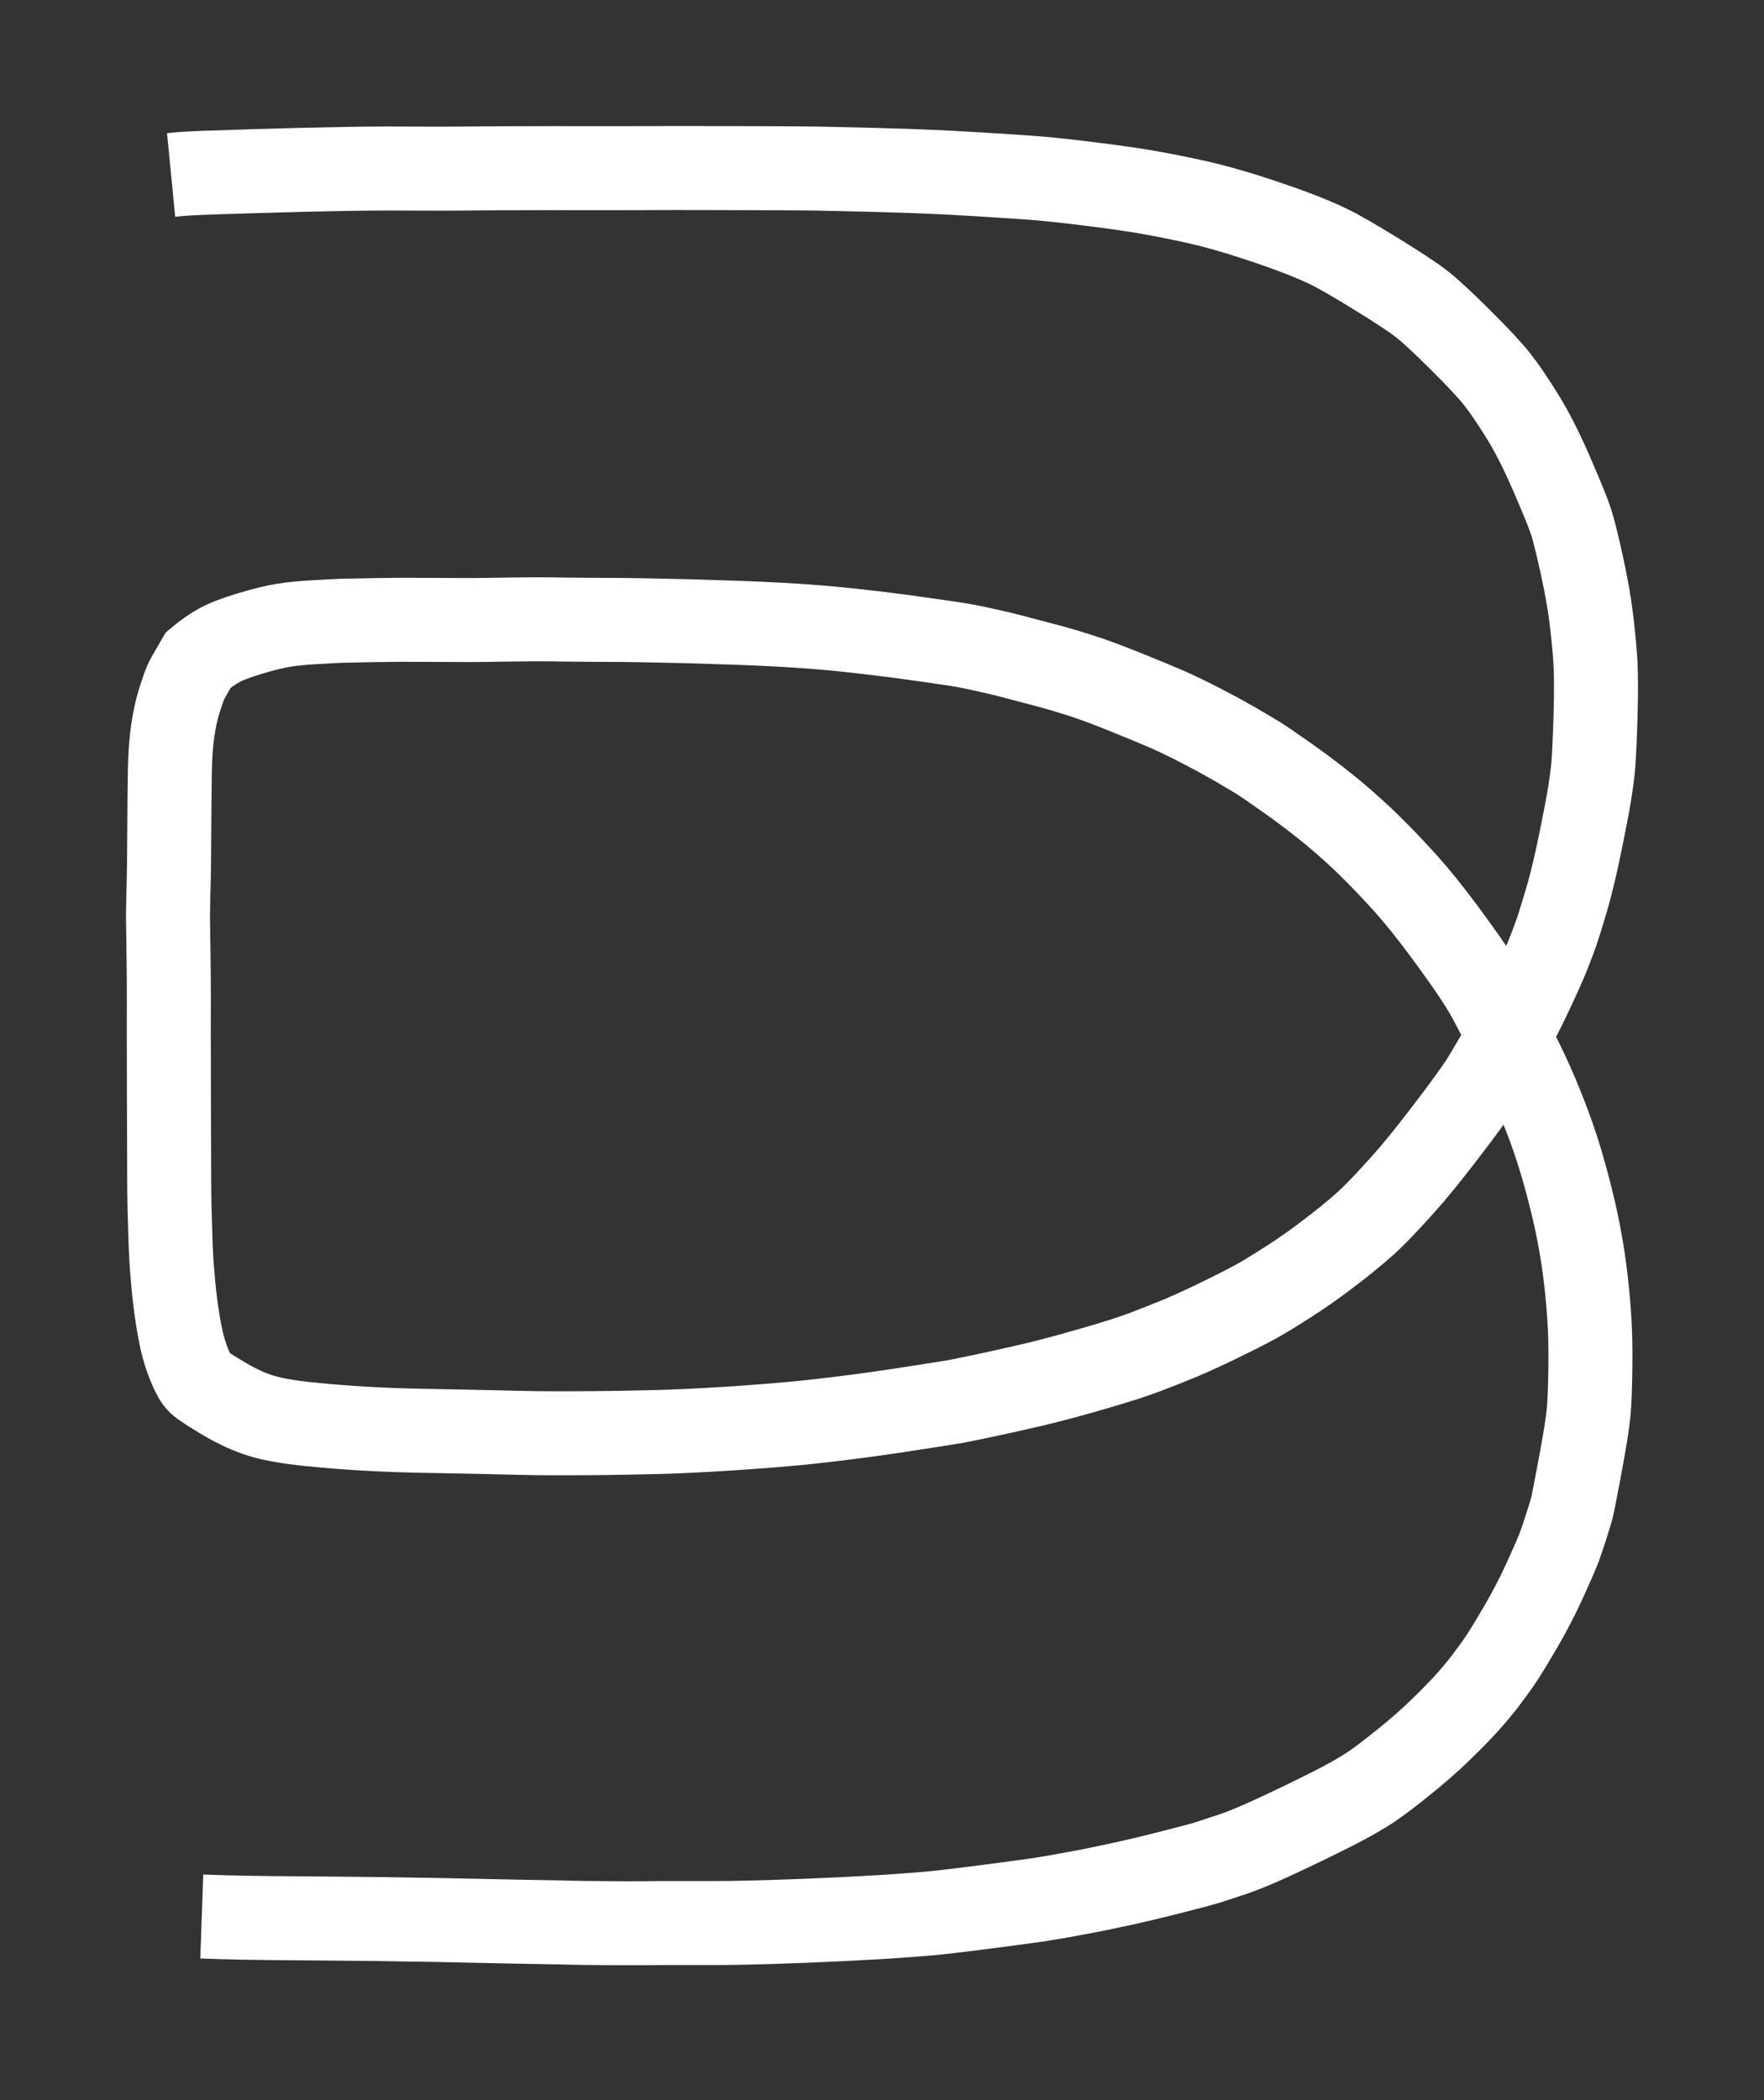         <svg width="21" height="25" viewBox="0 0 21 25" fill="none" xmlns="http://www.w3.org/2000/svg">
        <rect x="0" y="0" width="21" height="25" fill="#333333" stroke="none"/>
        <path d="M2.037 2.083L2.16 2.071C2.211 2.067 2.309 2.062 2.454 2.056C2.6 2.051 2.787 2.045 3.016 2.038C3.246 2.031 3.448 2.026 3.624 2.021C3.799 2.017 3.981 2.013 4.171 2.01C4.361 2.007 4.509 2.006 4.615 2.006C4.722 2.006 4.84 2.006 4.971 2.007C5.101 2.008 5.26 2.008 5.449 2.007C5.637 2.006 5.804 2.004 5.951 2.003C6.097 2.003 6.25 2.002 6.408 2.002C6.567 2.001 6.696 2.001 6.797 2.002C6.897 2.002 7.103 2.002 7.416 2.002C7.729 2.001 7.946 2.001 8.067 2C8.188 2 8.373 2 8.622 2.001C8.87 2.002 9.086 2.002 9.269 2.003C9.453 2.004 9.61 2.005 9.742 2.007C9.874 2.01 10.092 2.015 10.396 2.022C10.7 2.03 10.927 2.038 11.079 2.045C11.23 2.051 11.425 2.062 11.664 2.076C11.902 2.091 12.105 2.104 12.273 2.116C12.441 2.128 12.677 2.153 12.982 2.191C13.287 2.229 13.524 2.263 13.693 2.294C13.862 2.324 14.048 2.361 14.251 2.406C14.454 2.452 14.675 2.514 14.915 2.592C15.153 2.67 15.337 2.735 15.465 2.785C15.594 2.834 15.713 2.886 15.824 2.939C15.935 2.992 16.119 3.099 16.378 3.258C16.637 3.417 16.817 3.536 16.918 3.614C17.019 3.692 17.175 3.836 17.386 4.046C17.598 4.256 17.743 4.413 17.823 4.515C17.904 4.617 18.001 4.759 18.115 4.942C18.229 5.123 18.349 5.358 18.475 5.648C18.6 5.937 18.676 6.125 18.704 6.214C18.733 6.302 18.774 6.468 18.828 6.712C18.882 6.956 18.919 7.166 18.941 7.341C18.963 7.517 18.98 7.685 18.991 7.847C19.002 8.009 19.003 8.24 18.994 8.538C18.985 8.837 18.975 9.038 18.965 9.143C18.954 9.247 18.938 9.363 18.917 9.489C18.896 9.615 18.866 9.767 18.83 9.946C18.794 10.126 18.76 10.283 18.727 10.417C18.695 10.552 18.658 10.688 18.615 10.826C18.573 10.965 18.546 11.051 18.534 11.085C18.523 11.118 18.495 11.193 18.45 11.311C18.405 11.428 18.327 11.606 18.214 11.844C18.101 12.082 17.987 12.3 17.872 12.497C17.757 12.693 17.683 12.818 17.651 12.869C17.618 12.921 17.561 13.004 17.478 13.117C17.396 13.231 17.322 13.33 17.256 13.415C17.19 13.502 17.12 13.593 17.044 13.689C16.968 13.786 16.892 13.879 16.818 13.967C16.743 14.055 16.65 14.159 16.538 14.28C16.427 14.4 16.335 14.492 16.264 14.557C16.192 14.621 16.115 14.687 16.031 14.755C15.947 14.823 15.847 14.9 15.731 14.987C15.614 15.074 15.493 15.158 15.367 15.24C15.241 15.322 15.131 15.39 15.038 15.445C14.945 15.5 14.799 15.577 14.599 15.675C14.399 15.774 14.226 15.854 14.079 15.917C13.931 15.979 13.784 16.037 13.639 16.092C13.492 16.148 13.287 16.214 13.023 16.29C12.758 16.367 12.524 16.43 12.32 16.479C12.115 16.527 11.906 16.574 11.693 16.619C11.48 16.664 11.347 16.69 11.293 16.697C11.266 16.701 11.205 16.711 11.11 16.726C11.014 16.741 10.883 16.762 10.716 16.787C10.548 16.813 10.397 16.834 10.262 16.852C10.127 16.87 9.983 16.888 9.83 16.906C9.677 16.924 9.561 16.936 9.484 16.943C9.406 16.95 9.308 16.959 9.189 16.969C9.069 16.979 8.915 16.99 8.725 17.003C8.535 17.015 8.366 17.025 8.217 17.032C8.069 17.039 7.936 17.044 7.819 17.047C7.702 17.05 7.576 17.053 7.442 17.055C7.308 17.058 7.146 17.06 6.956 17.061C6.766 17.062 6.589 17.062 6.425 17.061C6.26 17.058 6.074 17.055 5.866 17.049C5.658 17.044 5.408 17.039 5.115 17.034C4.822 17.029 4.567 17.02 4.349 17.007C4.132 16.995 3.906 16.977 3.672 16.953C3.438 16.929 3.253 16.897 3.115 16.855C2.978 16.814 2.828 16.746 2.665 16.65C2.502 16.553 2.403 16.488 2.369 16.455C2.335 16.422 2.297 16.355 2.257 16.256C2.217 16.158 2.186 16.059 2.163 15.96C2.141 15.86 2.12 15.744 2.101 15.611C2.082 15.478 2.067 15.341 2.056 15.202C2.043 15.063 2.035 14.921 2.03 14.777C2.025 14.633 2.021 14.497 2.018 14.37C2.016 14.243 2.014 14.127 2.014 14.02C2.014 13.913 2.013 13.781 2.013 13.624C2.012 13.468 2.012 13.285 2.011 13.077C2.011 12.868 2.01 12.679 2.01 12.51C2.009 12.341 2.009 12.162 2.01 11.971C2.011 11.78 2.009 11.569 2.006 11.338C2.002 11.106 2 10.97 2 10.929C2 10.888 2.001 10.803 2.004 10.672C2.008 10.542 2.01 10.418 2.012 10.299C2.013 10.181 2.014 10.048 2.015 9.9C2.016 9.752 2.017 9.618 2.018 9.499C2.02 9.38 2.021 9.274 2.022 9.182C2.025 8.999 2.036 8.84 2.056 8.704C2.075 8.569 2.101 8.448 2.135 8.34C2.17 8.231 2.195 8.159 2.212 8.121C2.229 8.084 2.278 7.996 2.36 7.857C2.442 7.788 2.523 7.731 2.604 7.685C2.684 7.64 2.808 7.592 2.974 7.542C3.141 7.492 3.276 7.459 3.379 7.443C3.482 7.426 3.608 7.414 3.758 7.406C3.907 7.397 4.008 7.392 4.06 7.39C4.112 7.389 4.24 7.386 4.444 7.382C4.649 7.378 4.863 7.377 5.085 7.379C5.308 7.38 5.474 7.381 5.586 7.381C5.697 7.381 5.862 7.379 6.08 7.375C6.298 7.372 6.461 7.371 6.567 7.373C6.673 7.375 6.815 7.377 6.993 7.378C7.171 7.379 7.306 7.38 7.4 7.38C7.494 7.381 7.637 7.383 7.828 7.387C8.02 7.39 8.278 7.397 8.604 7.408C8.929 7.418 9.209 7.431 9.444 7.446C9.678 7.46 9.91 7.48 10.139 7.505C10.368 7.53 10.591 7.557 10.809 7.587C11.026 7.617 11.197 7.641 11.321 7.66C11.445 7.678 11.579 7.703 11.722 7.736C11.866 7.767 12.01 7.802 12.153 7.841C12.296 7.879 12.417 7.911 12.517 7.937C12.616 7.964 12.733 7.999 12.868 8.042C13.003 8.085 13.179 8.15 13.397 8.238C13.616 8.326 13.786 8.397 13.908 8.45C14.029 8.504 14.161 8.568 14.304 8.642C14.447 8.716 14.579 8.788 14.701 8.858C14.822 8.929 14.915 8.984 14.979 9.023C15.043 9.063 15.168 9.149 15.355 9.281C15.54 9.413 15.712 9.544 15.871 9.676C16.028 9.807 16.176 9.94 16.313 10.075C16.45 10.21 16.59 10.357 16.733 10.515C16.875 10.674 17.026 10.861 17.184 11.075C17.342 11.289 17.457 11.45 17.529 11.558C17.601 11.665 17.657 11.753 17.695 11.821C17.734 11.888 17.78 11.973 17.832 12.076C17.885 12.18 17.951 12.311 18.031 12.47C18.111 12.63 18.182 12.779 18.244 12.917C18.305 13.055 18.369 13.212 18.436 13.39C18.503 13.568 18.565 13.761 18.624 13.97C18.682 14.178 18.731 14.376 18.771 14.565C18.81 14.754 18.842 14.938 18.865 15.118C18.888 15.297 18.906 15.476 18.918 15.653C18.931 15.83 18.936 16.035 18.933 16.267C18.93 16.501 18.924 16.681 18.913 16.809C18.901 16.936 18.867 17.148 18.812 17.444C18.756 17.74 18.724 17.908 18.713 17.95C18.702 17.992 18.677 18.072 18.639 18.192C18.601 18.311 18.57 18.4 18.546 18.46C18.522 18.519 18.47 18.638 18.389 18.816C18.308 18.994 18.215 19.174 18.11 19.355C18.004 19.537 17.923 19.67 17.866 19.755C17.809 19.84 17.742 19.931 17.667 20.029C17.591 20.126 17.515 20.215 17.439 20.298C17.363 20.38 17.264 20.481 17.14 20.601C17.017 20.721 16.873 20.847 16.707 20.98C16.542 21.113 16.413 21.211 16.319 21.274C16.224 21.336 16.114 21.401 15.987 21.468C15.86 21.535 15.701 21.614 15.51 21.707C15.319 21.799 15.155 21.876 15.018 21.936C14.882 21.996 14.772 22.04 14.689 22.068C14.524 22.123 14.417 22.158 14.37 22.173C14.322 22.188 14.192 22.223 13.979 22.277C13.766 22.332 13.558 22.382 13.354 22.427C13.151 22.471 12.968 22.509 12.805 22.538C12.642 22.569 12.495 22.594 12.367 22.614C12.237 22.633 12.014 22.663 11.696 22.704C11.378 22.745 11.16 22.77 11.043 22.78C10.925 22.79 10.804 22.799 10.678 22.808C10.551 22.818 10.331 22.83 10.019 22.846C9.707 22.861 9.422 22.872 9.165 22.88C8.907 22.887 8.748 22.89 8.685 22.891C8.622 22.892 8.499 22.892 8.316 22.892C8.132 22.892 7.997 22.892 7.912 22.892C7.827 22.892 7.735 22.893 7.637 22.894C7.538 22.895 7.397 22.894 7.213 22.893C7.029 22.892 6.891 22.89 6.799 22.888C6.706 22.885 6.633 22.883 6.579 22.883C6.525 22.882 6.358 22.879 6.08 22.874C5.8 22.868 5.582 22.864 5.424 22.86C5.266 22.856 5.077 22.853 4.858 22.85C4.639 22.846 4.445 22.843 4.276 22.842C4.107 22.84 3.927 22.838 3.735 22.837C3.544 22.835 3.383 22.834 3.252 22.833C3.122 22.832 3.005 22.83 2.901 22.828C2.797 22.827 2.631 22.822 2.402 22.814" stroke="white" strokeWidth="2.29" strokeLinecap="round" strokeLinejoin="round"/>
        </svg>